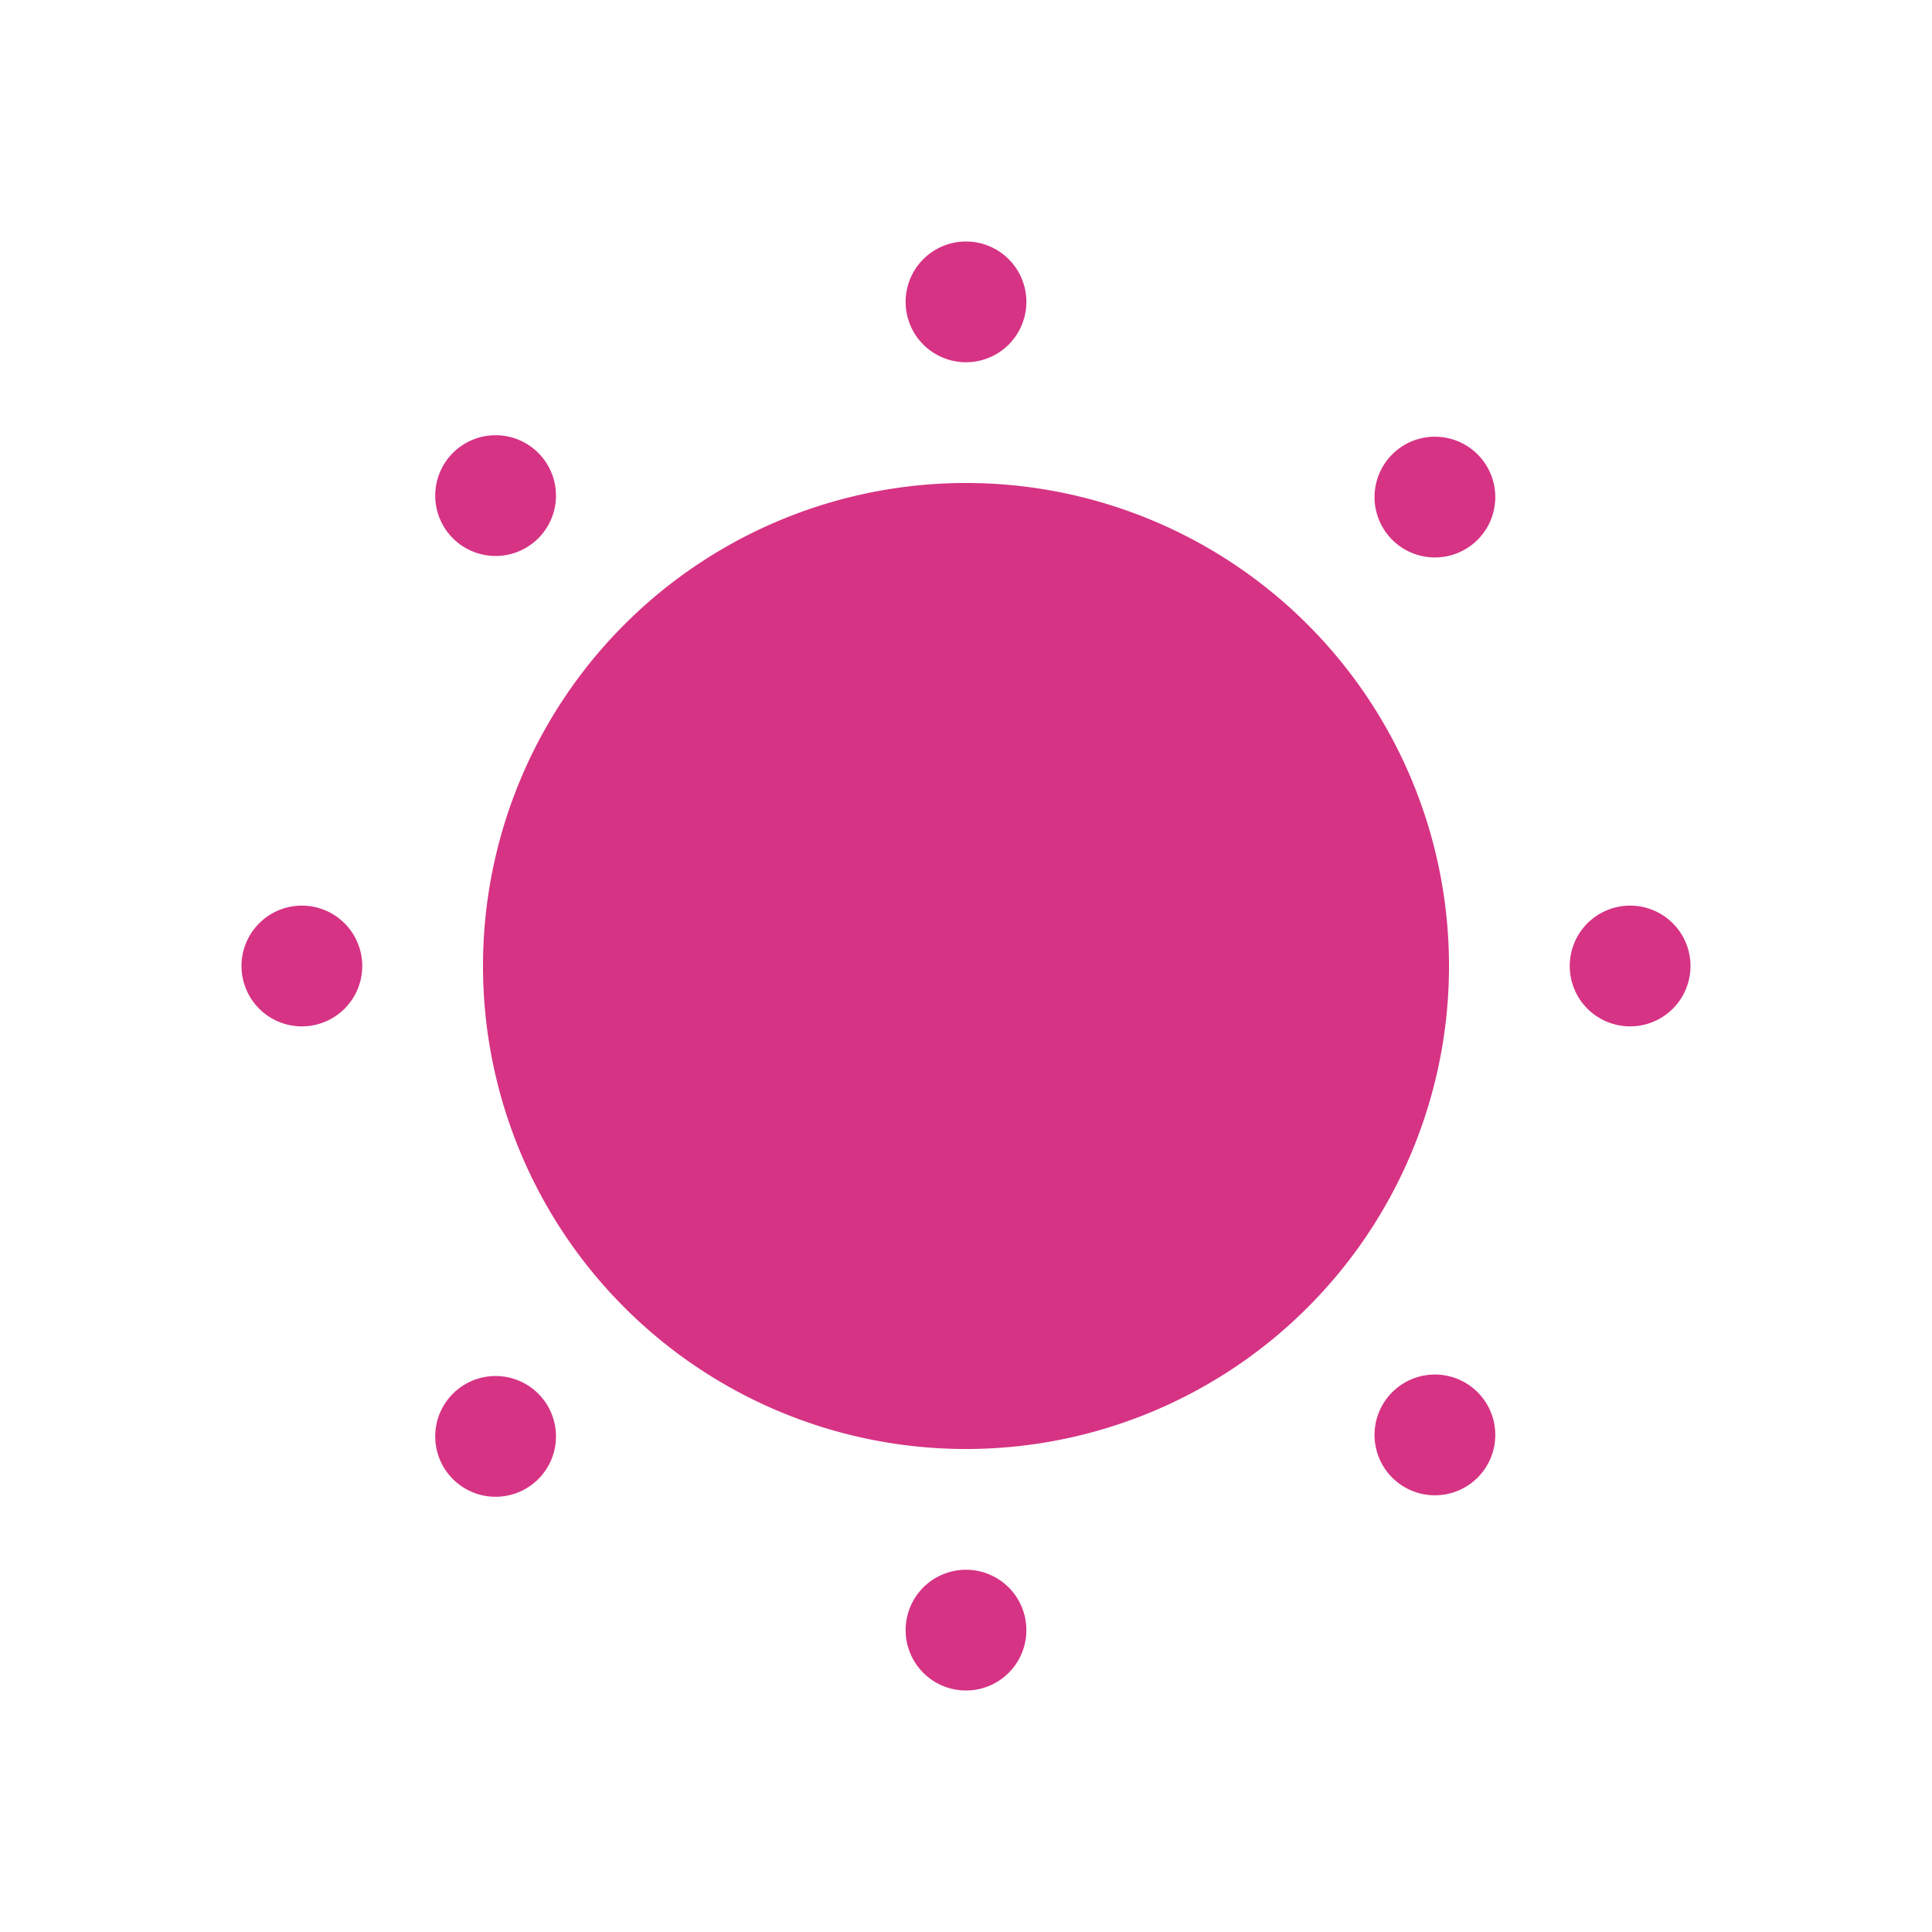<svg xmlns="http://www.w3.org/2000/svg" width="16" height="16" fill="#d63384" class="bi bi-brightness-low-fill" viewBox="0 0 16 16">
  <path d="M12 8a4 4 0 1 1-8 0 4 4 0 0 1 8 0M8.5 2.5a.5.5 0 1 1-1 0 .5.5 0 0 1 1 0m0 11a.5.5 0 1 1-1 0 .5.5 0 0 1 1 0m5-5a.5.5 0 1 1 0-1 .5.5 0 0 1 0 1m-11 0a.5.5 0 1 1 0-1 .5.5 0 0 1 0 1m9.743-4.036a.5.5 0 1 1-.707-.707.5.5 0 0 1 .707.707m-7.779 7.779a.5.5 0 1 1-.707-.707.5.5 0 0 1 .707.707m7.072 0a.5.5 0 1 1 .707-.707.5.5 0 0 1-.707.707M3.757 4.464a.5.5 0 1 1 .707-.707.5.5 0 0 1-.707.707"/>
</svg>